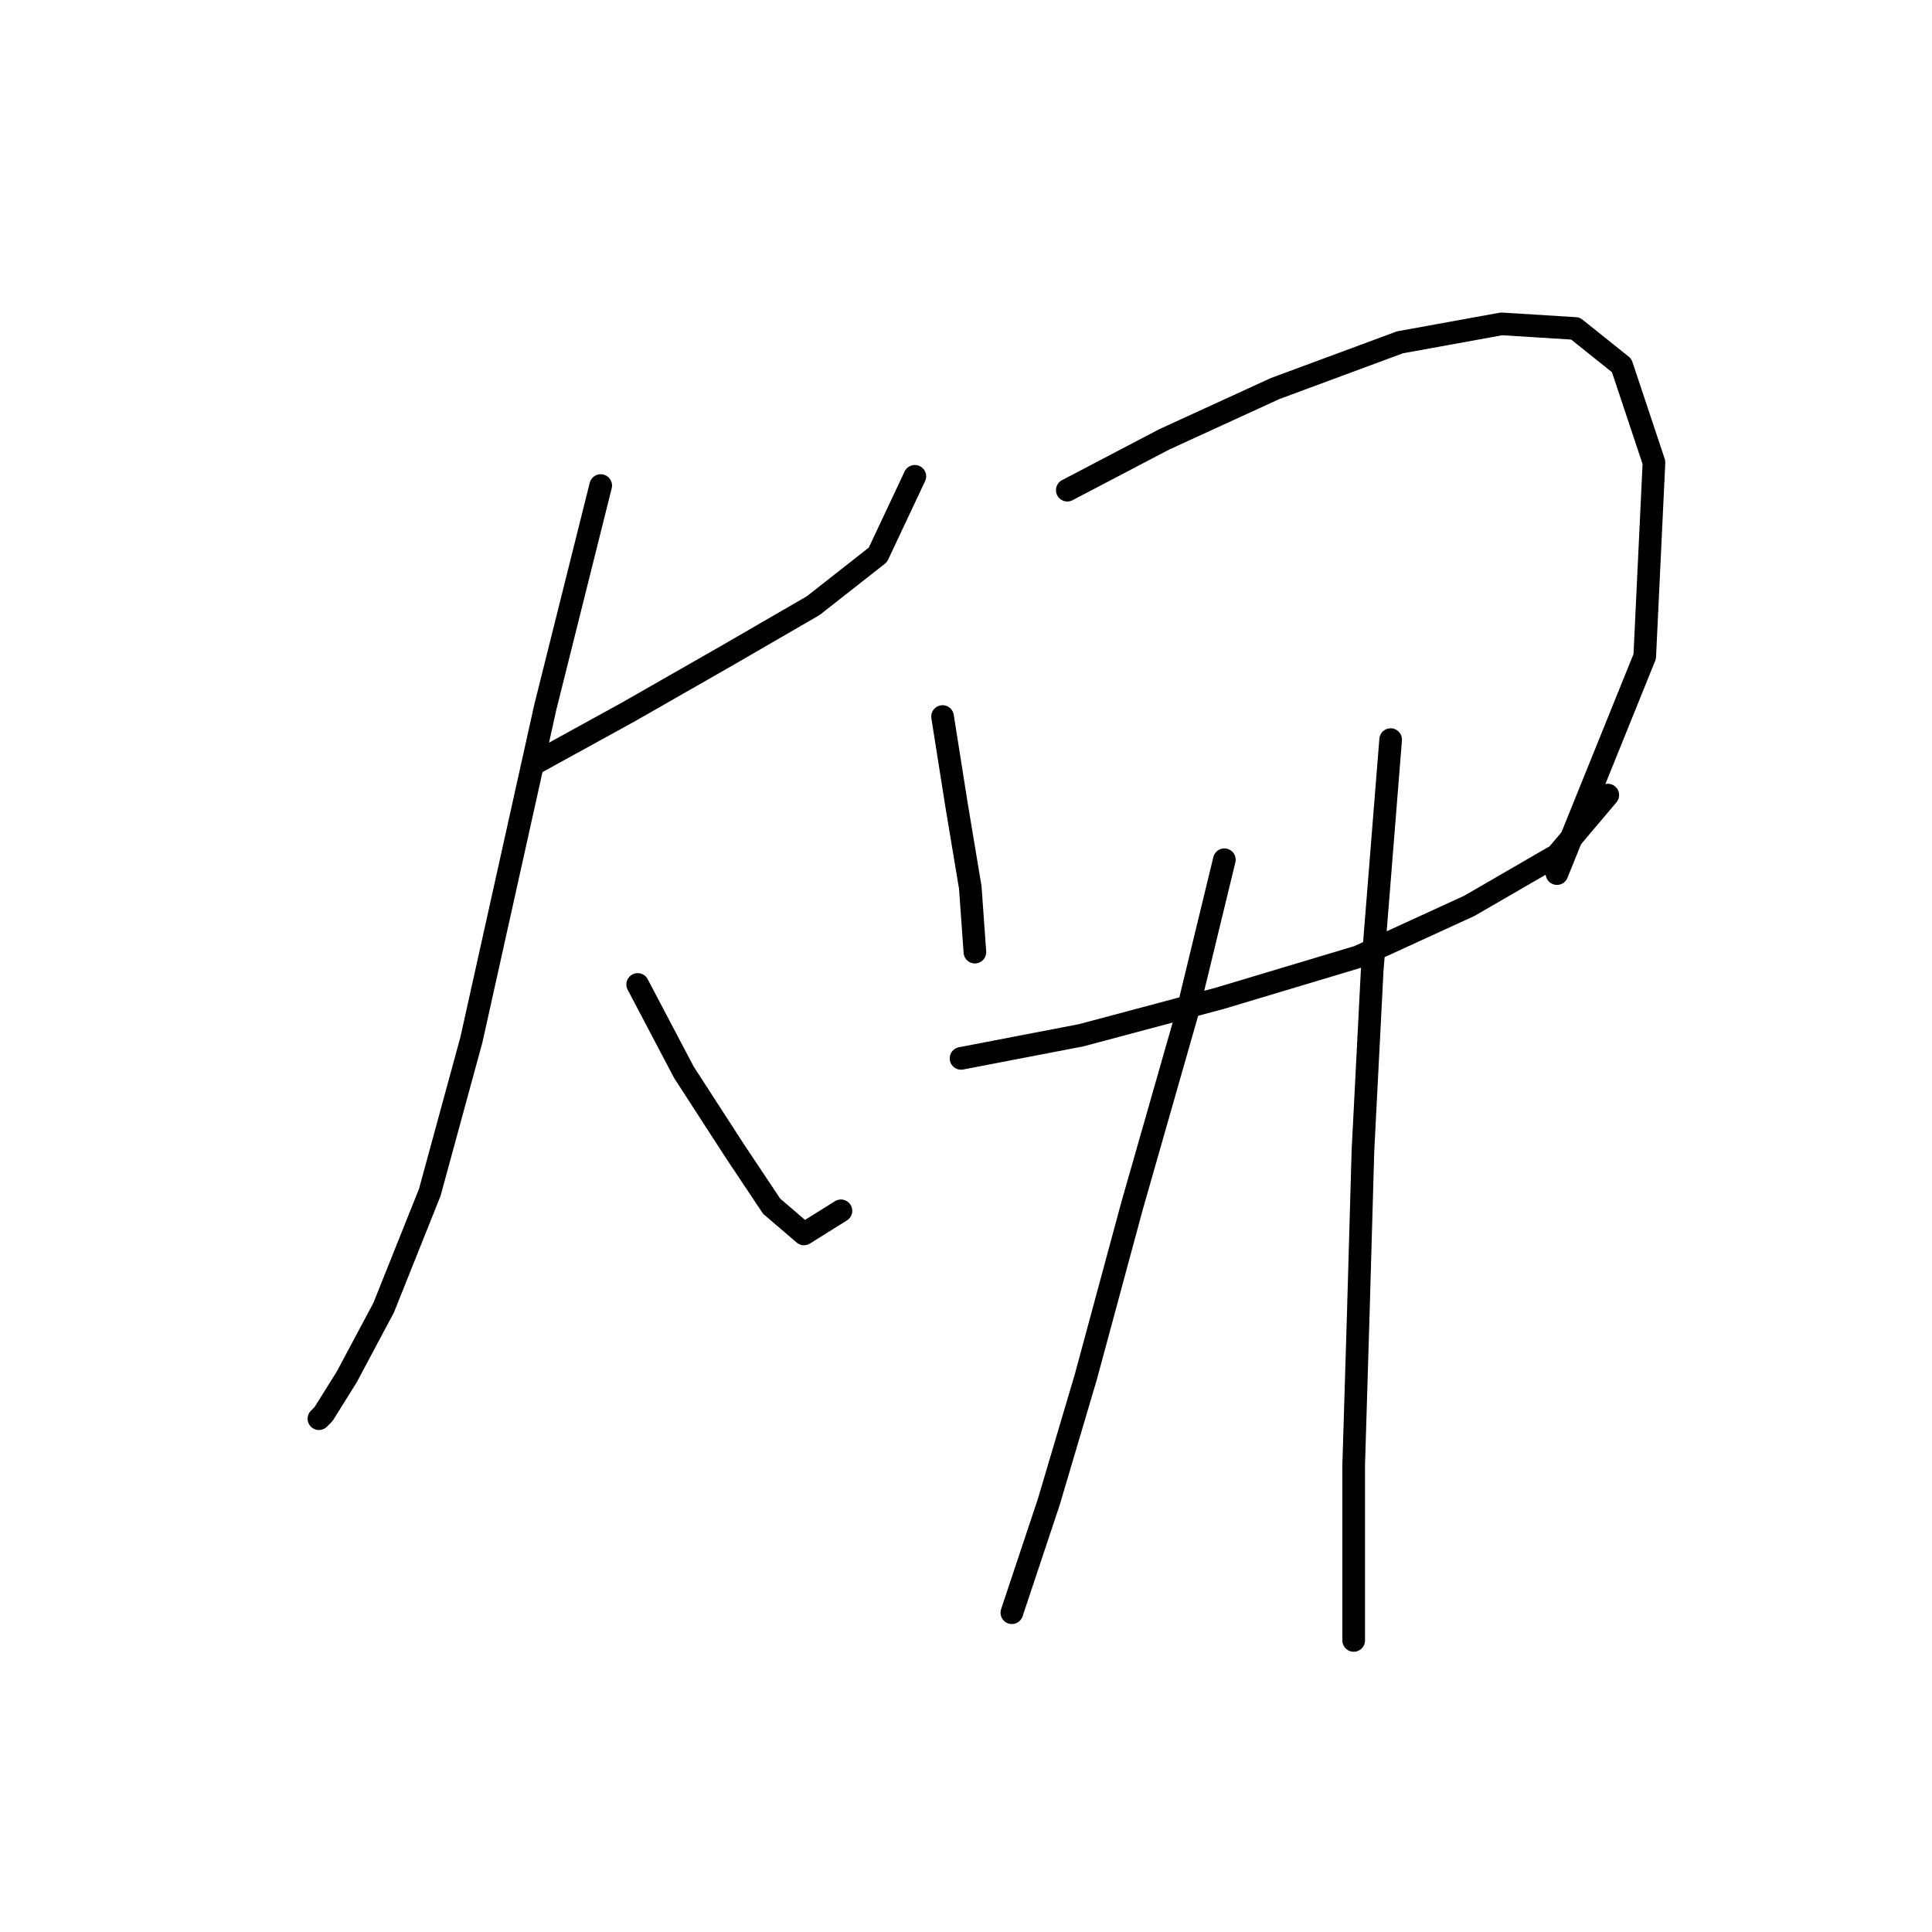 <?xml version="1.0" standalone="no"?>
    <svg width="256" height="256" xmlns="http://www.w3.org/2000/svg" version="1.1">
    <polyline stroke="black" stroke-width="3" stroke-linecap="round" fill="transparent" stroke-linejoin="round" points="71.028 101.064 83.271 94.331 96.125 86.986 107.755 80.253 116.325 73.519 121.222 63.113 121.222 63.113 " />
        <polyline stroke="black" stroke-width="3" stroke-linecap="round" fill="transparent" stroke-linejoin="round" points="79.598 64.338 72.253 93.719 62.459 137.791 56.95 157.991 50.829 173.294 45.932 182.475 42.871 187.372 42.259 187.985 42.259 187.985 " />
        <polyline stroke="black" stroke-width="3" stroke-linecap="round" fill="transparent" stroke-linejoin="round" points="84.495 130.446 90.616 142.076 97.349 152.482 102.246 159.827 106.531 163.5 111.428 160.439 111.428 160.439 " />
        <polyline stroke="black" stroke-width="3" stroke-linecap="round" fill="transparent" stroke-linejoin="round" points="124.894 94.943 126.731 106.573 128.567 117.591 129.179 126.161 129.179 126.161 " />
        <polyline stroke="black" stroke-width="3" stroke-linecap="round" fill="transparent" stroke-linejoin="round" points="141.421 64.95 154.276 58.216 168.966 51.483 185.494 45.362 198.96 42.914 208.754 43.526 214.875 48.423 219.16 61.277 217.936 86.986 206.305 115.755 206.305 115.755 " />
        <polyline stroke="black" stroke-width="3" stroke-linecap="round" fill="transparent" stroke-linejoin="round" points="127.343 140.24 143.258 137.179 161.621 132.282 179.984 126.773 194.675 120.04 206.305 113.307 213.039 105.349 213.039 105.349 " />
        <polyline stroke="black" stroke-width="3" stroke-linecap="round" fill="transparent" stroke-linejoin="round" points="162.233 113.919 157.336 134.119 149.991 159.827 143.87 182.475 138.973 199.003 134.076 213.693 134.076 213.693 " />
        <polyline stroke="black" stroke-width="3" stroke-linecap="round" fill="transparent" stroke-linejoin="round" points="184.269 98.004 181.821 128.61 180.597 152.482 179.984 173.906 179.372 194.106 179.372 217.366 179.372 217.366 " />
        </svg>